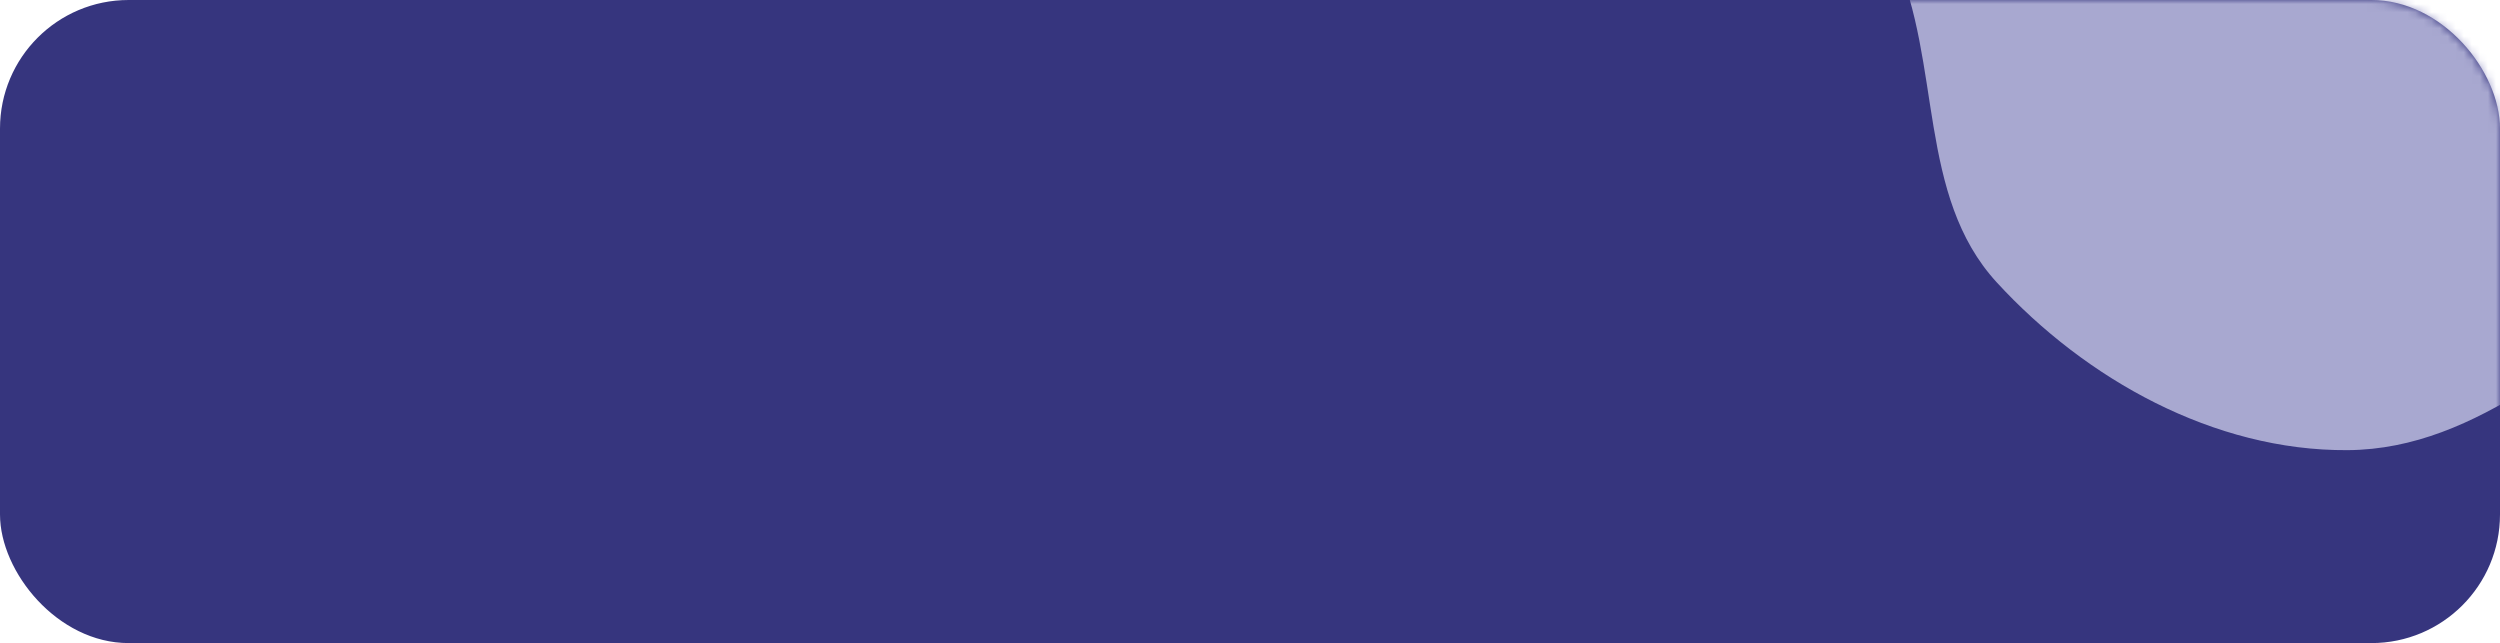<svg width="311" height="80" viewBox="0 0 311 80" fill="none" xmlns="http://www.w3.org/2000/svg">
<rect width="311" height="80" rx="16" fill="#36357E"/>
<mask id="mask0" style="mask-type:alpha" maskUnits="userSpaceOnUse" x="158" y="0" width="153" height="80">
<rect x="158" width="153" height="80" rx="16" fill="#FF7648"/>
</mask>
<g mask="url(#mask0)">
<path fill-rule="evenodd" clip-rule="evenodd" d="M292.027 -108.64C309.962 -113.74 329.287 -103.631 344.2 -92.707C358.931 -81.916 367.27 -65.595 373.699 -48.814C380.389 -31.348 389.53 -11.851 381.69 5.159C373.955 21.94 351.618 25.317 335.253 34.596C320.937 42.714 308.611 55.897 292.027 55.999C275.405 56.102 259.456 47.166 248.399 35.132C238.482 24.338 241.611 7.926 235.674 -5.334C228.723 -20.859 205.166 -32.656 210.887 -48.647C216.646 -64.746 244.207 -57.916 258.182 -68.25C272.766 -79.032 274.428 -103.636 292.027 -108.64Z" fill="#A8A8D0"/>
</g>
</svg>
